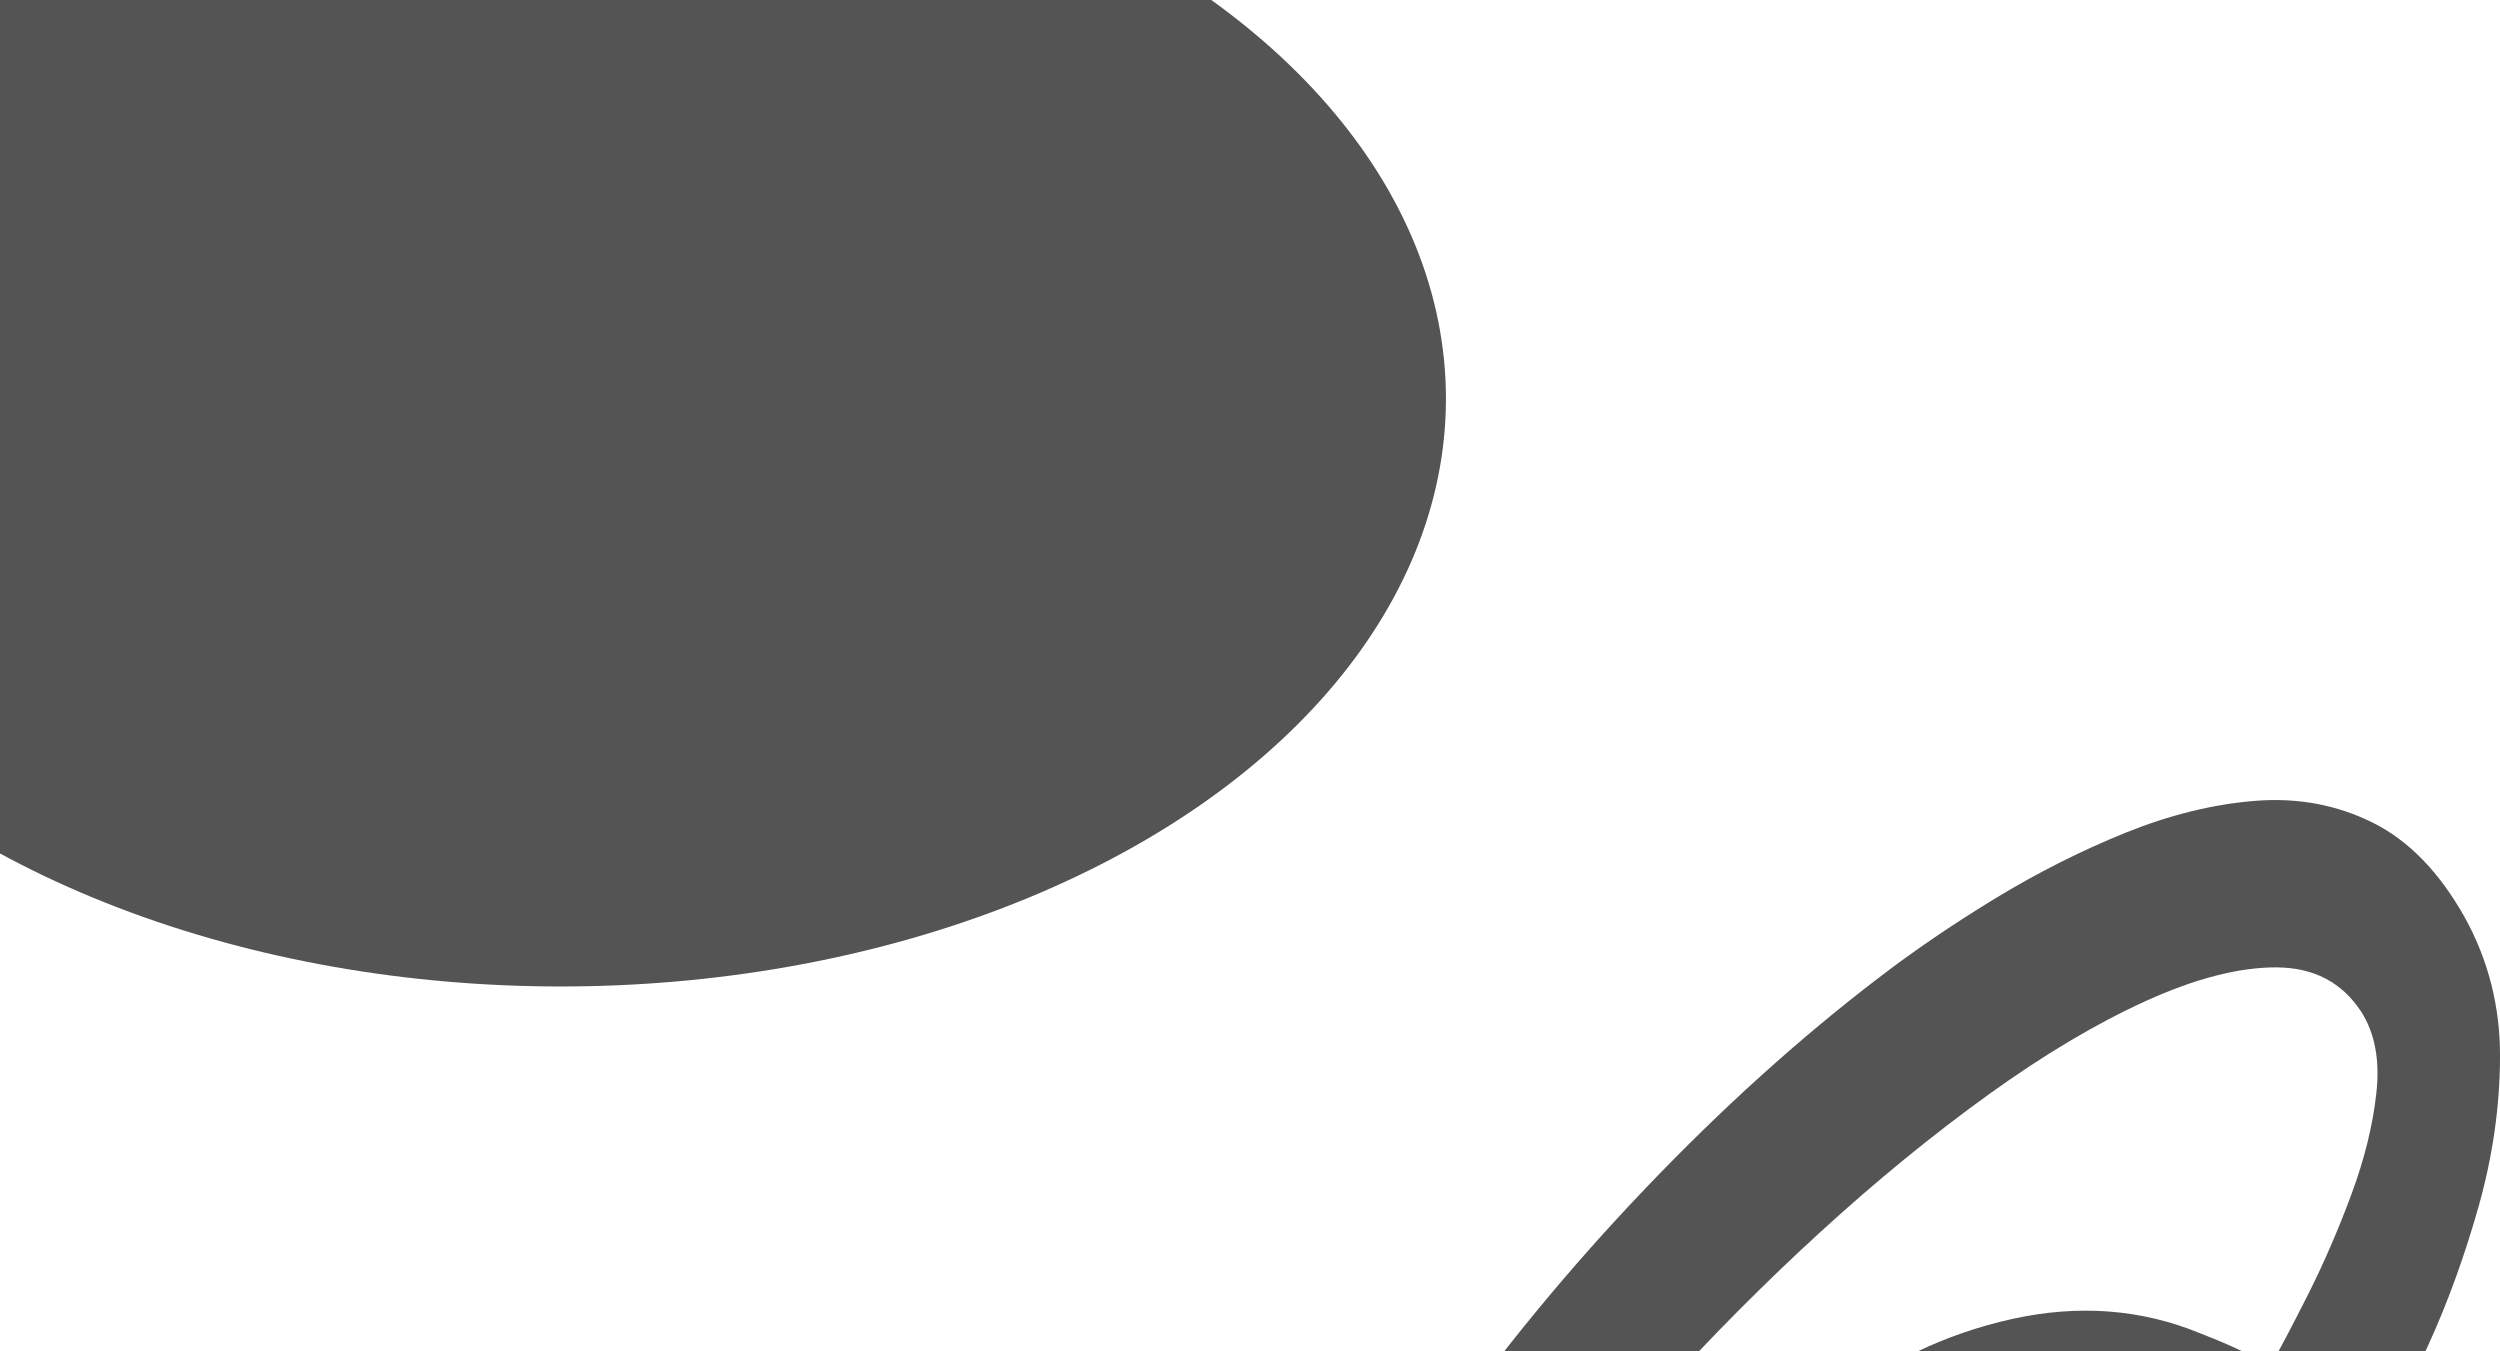 <svg width="185" height="100" viewBox="0 0 185 100" fill="none" xmlns="http://www.w3.org/2000/svg">
<path d="M126.211 141.943C124.287 139.041 123.168 135.849 122.855 132.367C122.541 128.884 122.905 125.388 123.948 121.876C124.991 118.367 126.516 115.058 128.525 111.945C130.533 108.834 132.851 106.2 135.477 104.048C139.485 100.847 143.951 98.703 148.876 97.609C153.8 96.517 158.444 96.867 162.809 98.662C163.682 98.997 164.553 99.361 165.429 99.76C166.3 100.156 167.15 100.623 167.977 101.151C168.716 99.84 169.663 98.038 170.82 95.745C171.973 93.451 173.036 90.994 174.01 88.369C174.981 85.746 175.598 83.237 175.856 80.839C176.114 78.443 175.74 76.451 174.733 74.872C173.311 72.696 171.222 71.601 168.462 71.587C165.704 71.575 162.493 72.397 158.833 74.055C155.174 75.711 151.28 78.025 147.157 80.993C143.034 83.964 138.897 87.343 134.749 91.132C130.6 94.925 126.636 98.912 122.854 103.096C119.072 107.283 115.706 111.471 112.752 115.662L106.427 106.564C111.041 100.018 116.161 93.801 121.787 87.914C127.411 82.028 133.126 76.866 138.933 72.427C141.558 70.403 144.45 68.431 147.605 66.509C150.76 64.588 153.983 62.961 157.275 61.628C160.566 60.3 163.776 59.508 166.905 59.261C170.033 59.014 172.929 59.555 175.592 60.881C178.256 62.21 180.528 64.553 182.406 67.91C184.145 71.073 185.01 74.495 185.002 78.173C184.993 81.852 184.466 85.545 183.424 89.253C182.378 92.961 181.128 96.403 179.673 99.582C178.215 102.761 176.888 105.464 175.688 107.691C176.604 108.748 177.499 109.835 178.37 110.957C179.242 112.08 180.088 113.234 180.914 114.421L174.477 123.358C173.743 122.171 172.988 121.116 172.207 120.194C171.426 119.268 170.67 118.413 169.937 117.62C167.442 121.418 164.791 124.986 161.978 128.323C161.239 129.239 160.12 130.597 158.622 132.397C157.123 134.195 155.371 136.126 153.366 138.187C151.359 140.246 149.205 142.124 146.902 143.823C144.596 145.521 142.225 146.756 139.787 147.531C137.346 148.307 134.966 148.311 132.646 147.546C130.326 146.779 128.181 144.913 126.209 141.945L126.211 141.943ZM136.754 118.54C135.784 119.653 134.839 121.062 133.914 122.764C132.989 124.469 132.353 126.223 132.005 128.027C131.654 129.831 131.846 131.458 132.579 132.906C133.538 134.817 134.882 135.663 136.608 135.442C138.333 135.22 140.279 134.292 142.445 132.661C144.61 131.028 146.776 129.134 148.943 126.976C151.708 124.1 154.268 121.155 156.622 118.144C158.974 115.133 160.635 112.942 161.605 111.565C157.102 109.572 152.676 109.272 148.327 110.663C143.976 112.053 140.119 114.679 136.752 118.54L136.754 118.54Z" fill="#545454"/>
<ellipse cx="41.5" cy="29.5" rx="65.5" ry="43.5" fill="#545454"/>
</svg>
